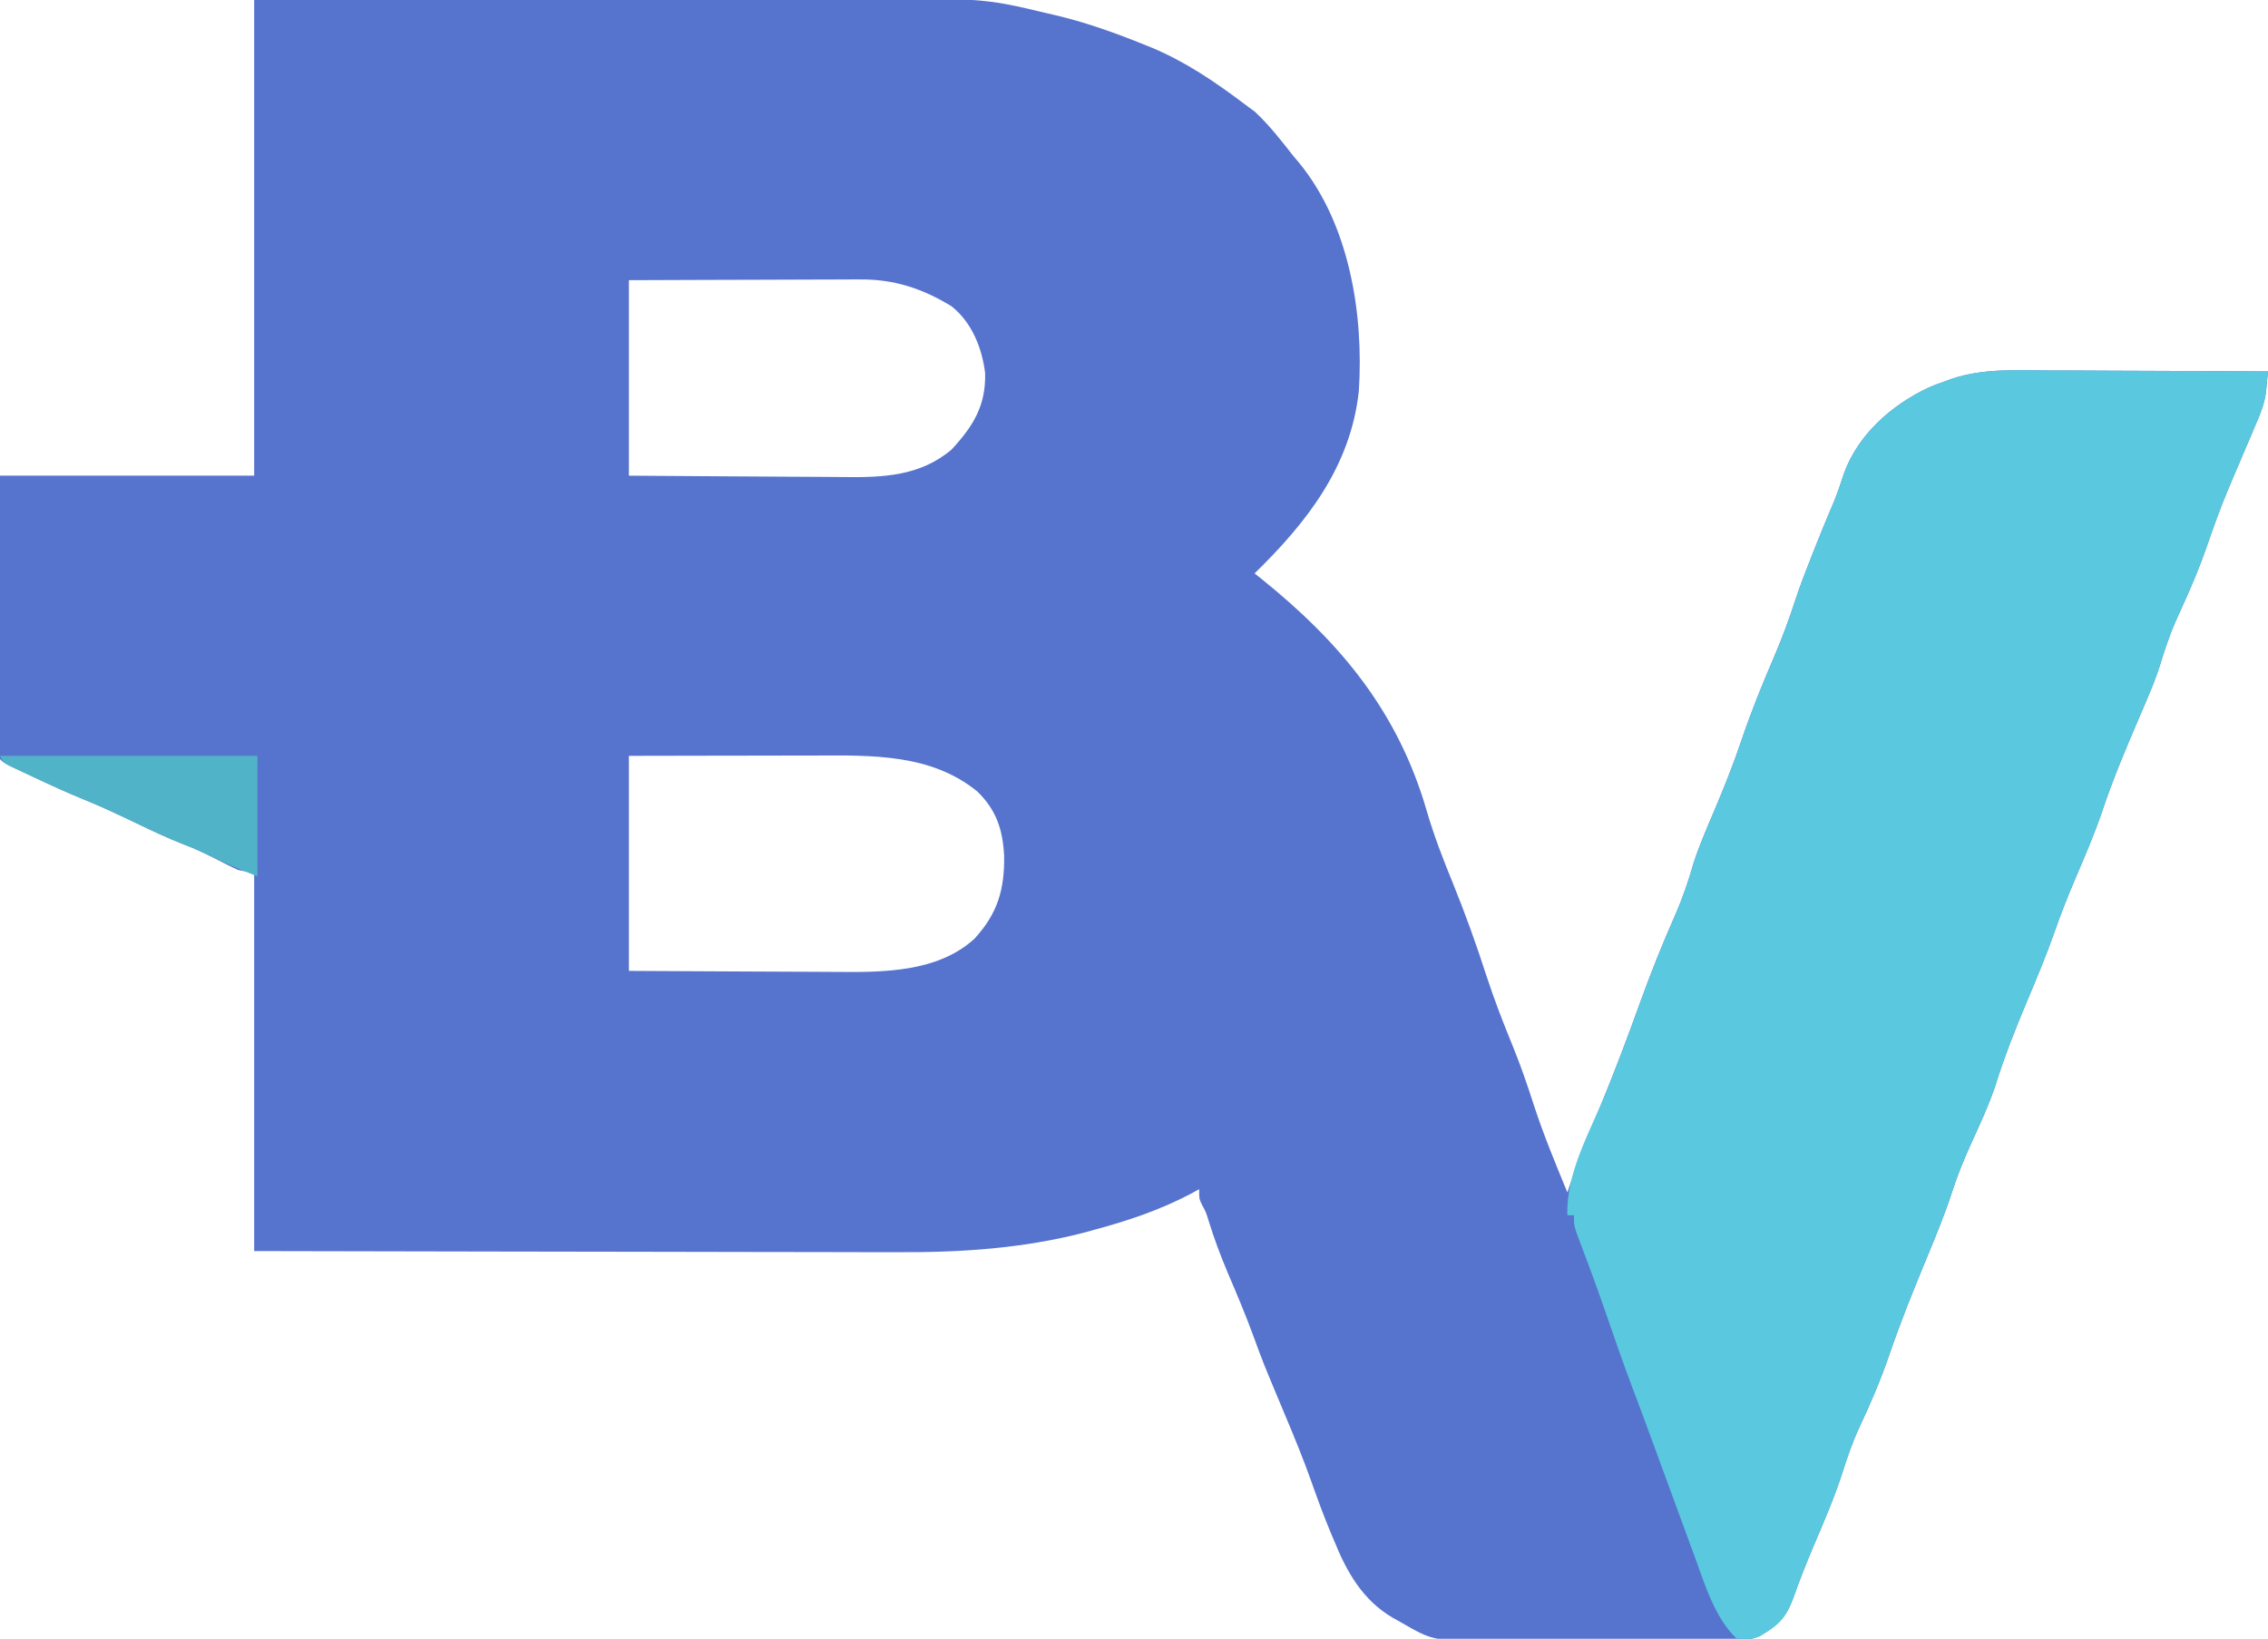 <?xml version="1.0" encoding="UTF-8" standalone="no"?>
<svg xmlns="http://www.w3.org/2000/svg" version="1.1" width="696" height="503">
<path d="M0 0 C53.661 -0.161 53.661 -0.161 76.271 -0.195 C91.839 -0.219 107.407 -0.247 122.974 -0.302 C134.316 -0.342 145.657 -0.367 156.999 -0.376 C162.994 -0.382 168.989 -0.394 174.984 -0.423 C223.536 -0.652 223.536 -0.652 243 4 C243.824 4.19 244.648 4.38 245.497 4.575 C254.814 6.746 263.625 9.872 272.5 13.438 C273.396 13.797 274.292 14.156 275.216 14.526 C285.78 18.927 294.9 25.124 304 32 C305.031 32.763 306.062 33.526 307.125 34.312 C311.577 38.474 315.234 43.222 319 48 C319.549 48.648 320.098 49.297 320.664 49.965 C336.137 68.872 340.521 96.394 339 120 C336.512 143.141 323.073 160.321 307 176 C307.687 176.544 308.374 177.088 309.082 177.648 C333.399 197.245 351.011 218.433 359.832 248.871 C362.022 256.401 364.786 263.554 367.75 270.812 C371.585 280.209 374.974 289.661 378.096 299.316 C380.482 306.628 383.216 313.734 386.141 320.845 C388.605 326.878 390.705 332.971 392.698 339.173 C395.672 348.29 399.346 357.138 403 366 C403.233 365.303 403.467 364.605 403.707 363.887 C406.559 355.633 409.79 347.57 413.125 339.5 C417.463 328.991 421.465 318.406 425.314 307.711 C428.596 298.605 432.173 289.701 436.081 280.847 C438.408 275.532 440.211 270.259 441.789 264.672 C443.505 259.469 445.669 254.477 447.812 249.438 C450.963 242.029 453.932 234.63 456.5 227 C459.414 218.346 462.838 209.956 466.449 201.57 C468.945 195.731 471.104 189.869 473.064 183.83 C474.386 179.831 475.891 175.916 477.438 172 C477.738 171.232 478.039 170.463 478.349 169.672 C480.451 164.325 482.639 159.019 484.895 153.734 C486.017 150.959 486.944 148.157 487.875 145.312 C492.178 133.459 502.268 124.484 513.5 119.125 C515.906 118.07 515.906 118.07 519 117 C519.658 116.752 520.316 116.505 520.994 116.25 C530.6 113.094 540.339 113.623 550.324 113.707 C552.281 113.713 554.239 113.717 556.196 113.72 C561.314 113.731 566.431 113.761 571.549 113.794 C576.784 113.825 582.02 113.838 587.256 113.854 C597.504 113.886 607.752 113.937 618 114 C617.866 115.42 617.725 116.839 617.581 118.258 C617.504 119.048 617.426 119.839 617.346 120.653 C616.814 124.264 615.508 127.394 614.051 130.719 C613.756 131.42 613.461 132.122 613.157 132.845 C612.22 135.068 611.267 137.284 610.312 139.5 C609.073 142.403 607.84 145.31 606.613 148.219 C606.155 149.302 606.155 149.302 605.688 150.408 C603.27 156.195 601.17 162.064 599.129 167.993 C597.003 174.121 594.495 180.032 591.812 185.938 C588.293 193.69 588.293 193.69 585.594 201.75 C583.803 208.064 581.151 214.013 578.561 220.03 C574.476 229.533 570.457 239.019 567.179 248.835 C564.721 256.074 561.697 263.079 558.689 270.103 C556.479 275.298 554.434 280.507 552.566 285.836 C549.991 293.161 547.025 300.289 544 307.438 C540.428 315.938 537.083 324.391 534.34 333.199 C532.245 339.483 529.376 345.503 526.652 351.533 C524.559 356.209 522.663 360.849 521.09 365.727 C518.903 372.501 516.207 379.041 513.485 385.611 C509.362 395.567 505.306 405.521 501.827 415.724 C499.184 423.467 495.986 430.916 492.5 438.312 C490.362 442.958 488.772 447.664 487.227 452.534 C484.8 459.951 481.714 467.094 478.662 474.271 C476.357 479.701 474.2 485.122 472.25 490.688 C470.024 496.602 467.546 498.987 462.069 502.096 C459.849 503.066 458.364 503.258 455.955 503.274 C455.159 503.284 454.363 503.294 453.543 503.304 C452.679 503.305 451.814 503.306 450.924 503.306 C450.006 503.315 449.089 503.323 448.143 503.332 C445.106 503.356 442.069 503.364 439.031 503.371 C436.913 503.38 434.795 503.389 432.678 503.398 C428.232 503.415 423.787 503.423 419.342 503.426 C413.671 503.431 408 503.469 402.329 503.514 C397.95 503.544 393.571 503.551 389.192 503.552 C387.103 503.556 385.014 503.569 382.925 503.59 C361.995 503.783 361.995 503.783 352 498 C351.149 497.524 350.299 497.047 349.422 496.557 C340.163 491.143 335.284 482.505 331.375 472.812 C331.019 471.969 330.663 471.125 330.297 470.256 C328.235 465.298 326.378 460.289 324.598 455.223 C322.014 447.908 319.074 440.772 316.062 433.625 C309.571 418.116 309.571 418.116 306.75 410.375 C304.333 403.754 301.607 397.294 298.833 390.816 C296.536 385.405 294.52 379.969 292.789 374.348 C292.062 371.988 292.062 371.988 290.898 369.871 C290 368 290 368 290 365 C289.121 365.485 288.242 365.969 287.336 366.469 C278.025 371.34 268.51 374.568 258.375 377.312 C257.205 377.637 256.035 377.962 254.83 378.297 C235.871 383.229 216.704 384.45 197.194 384.341 C195.023 384.34 192.852 384.34 190.681 384.342 C184.868 384.343 179.056 384.325 173.244 384.304 C167.139 384.285 161.035 384.284 154.93 384.28 C143.407 384.271 131.883 384.246 120.359 384.216 C104.762 384.176 89.165 384.16 73.567 384.143 C49.045 384.114 24.523 384.055 0 384 C0 345.72 0 307.44 0 268 C-1.65 267.67 -3.3 267.34 -5 267 C-6.922 266.117 -8.817 265.174 -10.688 264.188 C-14.27 262.348 -17.797 260.614 -21.562 259.188 C-26.628 257.24 -31.485 254.907 -36.375 252.562 C-41.54 250.087 -46.688 247.647 -52 245.5 C-57.489 243.276 -62.835 240.782 -68.188 238.25 C-69.039 237.848 -69.89 237.447 -70.768 237.033 C-71.956 236.468 -71.956 236.468 -73.168 235.891 C-73.882 235.551 -74.597 235.211 -75.333 234.86 C-77 234 -77 234 -78 233 C-78.095 230.292 -78.126 227.609 -78.114 224.9 C-78.114 224.051 -78.114 223.203 -78.114 222.328 C-78.113 219.509 -78.105 216.69 -78.098 213.871 C-78.096 211.922 -78.094 209.973 -78.093 208.024 C-78.09 202.883 -78.08 197.742 -78.069 192.601 C-78.057 186.439 -78.052 180.277 -78.046 174.114 C-78.036 164.743 -78.017 155.371 -78 146 C-52.26 146 -26.52 146 0 146 C0 97.82 0 49.64 0 0 Z M115 86 C115 105.8 115 125.6 115 146 C129.306 146.116 129.306 146.116 143.611 146.195 C149.453 146.219 155.294 146.247 161.136 146.302 C165.85 146.345 170.563 146.369 175.277 146.38 C177.069 146.387 178.86 146.401 180.651 146.423 C192.782 146.564 204.232 146.248 214 138 C220.669 130.802 224.586 124.478 224.312 114.461 C223.325 106.686 220.225 98.96 214 94 C205.011 88.531 196.36 85.666 185.84 85.773 C185.068 85.773 184.296 85.772 183.501 85.772 C180.98 85.773 178.459 85.789 175.938 85.805 C174.178 85.808 172.418 85.811 170.658 85.813 C166.049 85.821 161.439 85.84 156.829 85.863 C151.287 85.887 145.744 85.896 140.201 85.908 C131.801 85.927 123.401 85.965 115 86 Z M115 232 C115 253.78 115 275.56 115 298 C128.877 298.087 128.877 298.087 142.754 298.146 C148.424 298.164 154.094 298.185 159.764 298.226 C164.342 298.259 168.919 298.277 173.497 298.285 C175.233 298.29 176.968 298.301 178.704 298.317 C193.079 298.447 209.809 298.425 221.062 288.109 C228.176 280.343 230.316 272.965 230.145 262.582 C229.698 254.611 227.779 248.698 222 243 C207.693 231.296 189.484 231.844 171.934 231.902 C170.287 231.904 168.641 231.906 166.995 231.907 C162.689 231.91 158.384 231.92 154.078 231.931 C148.898 231.943 143.717 231.948 138.537 231.954 C130.691 231.963 122.846 231.983 115 232 Z " fill="#5674CE" transform="translate(78,0)"/>
<path d="M0 0 C1.957 0.006 3.915 0.01 5.872 0.013 C10.989 0.024 16.107 0.054 21.225 0.087 C26.46 0.118 31.696 0.131 36.932 0.146 C47.18 0.179 57.428 0.23 67.676 0.293 C67.542 1.713 67.401 3.132 67.257 4.551 C67.18 5.341 67.102 6.132 67.022 6.946 C66.489 10.557 65.184 13.687 63.727 17.012 C63.431 17.713 63.136 18.415 62.832 19.138 C61.895 21.361 60.943 23.577 59.988 25.793 C58.748 28.696 57.516 31.603 56.289 34.512 C55.984 35.234 55.678 35.956 55.364 36.701 C52.945 42.488 50.845 48.357 48.804 54.286 C46.679 60.414 44.171 66.325 41.488 72.23 C37.969 79.982 37.969 79.982 35.27 88.043 C33.478 94.357 30.827 100.306 28.237 106.323 C24.152 115.826 20.133 125.312 16.854 135.128 C14.397 142.367 11.373 149.372 8.365 156.396 C6.155 161.591 4.11 166.8 2.242 172.129 C-0.333 179.454 -3.299 186.582 -6.324 193.73 C-9.896 202.231 -13.242 210.684 -15.984 219.492 C-18.079 225.776 -20.948 231.796 -23.672 237.826 C-25.766 242.502 -27.661 247.142 -29.234 252.02 C-31.421 258.794 -34.117 265.334 -36.84 271.904 C-40.962 281.86 -45.018 291.814 -48.497 302.017 C-51.14 309.76 -54.338 317.209 -57.824 324.605 C-59.963 329.251 -61.552 333.957 -63.098 338.827 C-65.524 346.244 -68.611 353.387 -71.662 360.564 C-73.967 365.994 -76.124 371.415 -78.074 376.98 C-79.971 382.02 -81.736 384.462 -86.324 387.293 C-87.005 387.726 -87.685 388.159 -88.387 388.605 C-90.971 389.522 -92.604 389.769 -95.324 389.293 C-102.141 382.902 -105.317 372.126 -108.449 363.543 C-108.825 362.527 -109.202 361.51 -109.589 360.463 C-110.841 357.075 -112.083 353.684 -113.324 350.293 C-113.786 349.033 -114.249 347.773 -114.711 346.514 C-116.624 341.305 -118.536 336.095 -120.441 330.884 C-122.765 324.528 -125.108 318.181 -127.512 311.855 C-130.239 304.629 -132.762 297.337 -135.276 290.034 C-137.812 282.692 -140.467 275.399 -143.242 268.143 C-145.324 262.615 -145.324 262.615 -145.324 259.293 C-145.984 259.293 -146.644 259.293 -147.324 259.293 C-147.787 246.452 -140.575 233.976 -135.761 222.307 C-131.931 212.955 -128.432 203.511 -125.011 194.004 C-121.728 184.898 -118.152 175.994 -114.243 167.14 C-111.917 161.825 -110.113 156.552 -108.535 150.965 C-106.819 145.762 -104.655 140.77 -102.512 135.73 C-99.361 128.322 -96.392 120.923 -93.824 113.293 C-90.91 104.639 -87.486 96.249 -83.875 87.863 C-81.379 82.024 -79.22 76.162 -77.26 70.123 C-75.938 66.124 -74.433 62.209 -72.887 58.293 C-72.586 57.525 -72.285 56.756 -71.975 55.965 C-69.873 50.618 -67.685 45.312 -65.43 40.027 C-64.308 37.252 -63.38 34.45 -62.449 31.605 C-58.147 19.752 -48.056 10.777 -36.824 5.418 C-34.418 4.363 -34.418 4.363 -31.324 3.293 C-30.666 3.045 -30.008 2.798 -29.33 2.542 C-19.724 -0.613 -9.985 -0.084 0 0 Z " fill="#5AC8DE" transform="translate(628.324,113.707)"/>
<path d="M0 0 C26.07 0 52.14 0 79 0 C79 12.21 79 24.42 79 37 C73.358 34.743 68.317 32.708 63.02 29.98 C60.941 28.971 58.846 28.137 56.688 27.312 C51.544 25.309 46.599 22.947 41.625 20.562 C36.46 18.087 31.312 15.647 26 13.5 C20.523 11.273 15.166 8.817 9.812 6.312 C8.535 5.723 8.535 5.723 7.232 5.121 C6.44 4.747 5.648 4.373 4.832 3.988 C4.118 3.654 3.403 3.319 2.667 2.974 C1 2 1 2 0 0 Z " fill="#51B3C7" transform="translate(0,232)"/>
</svg>